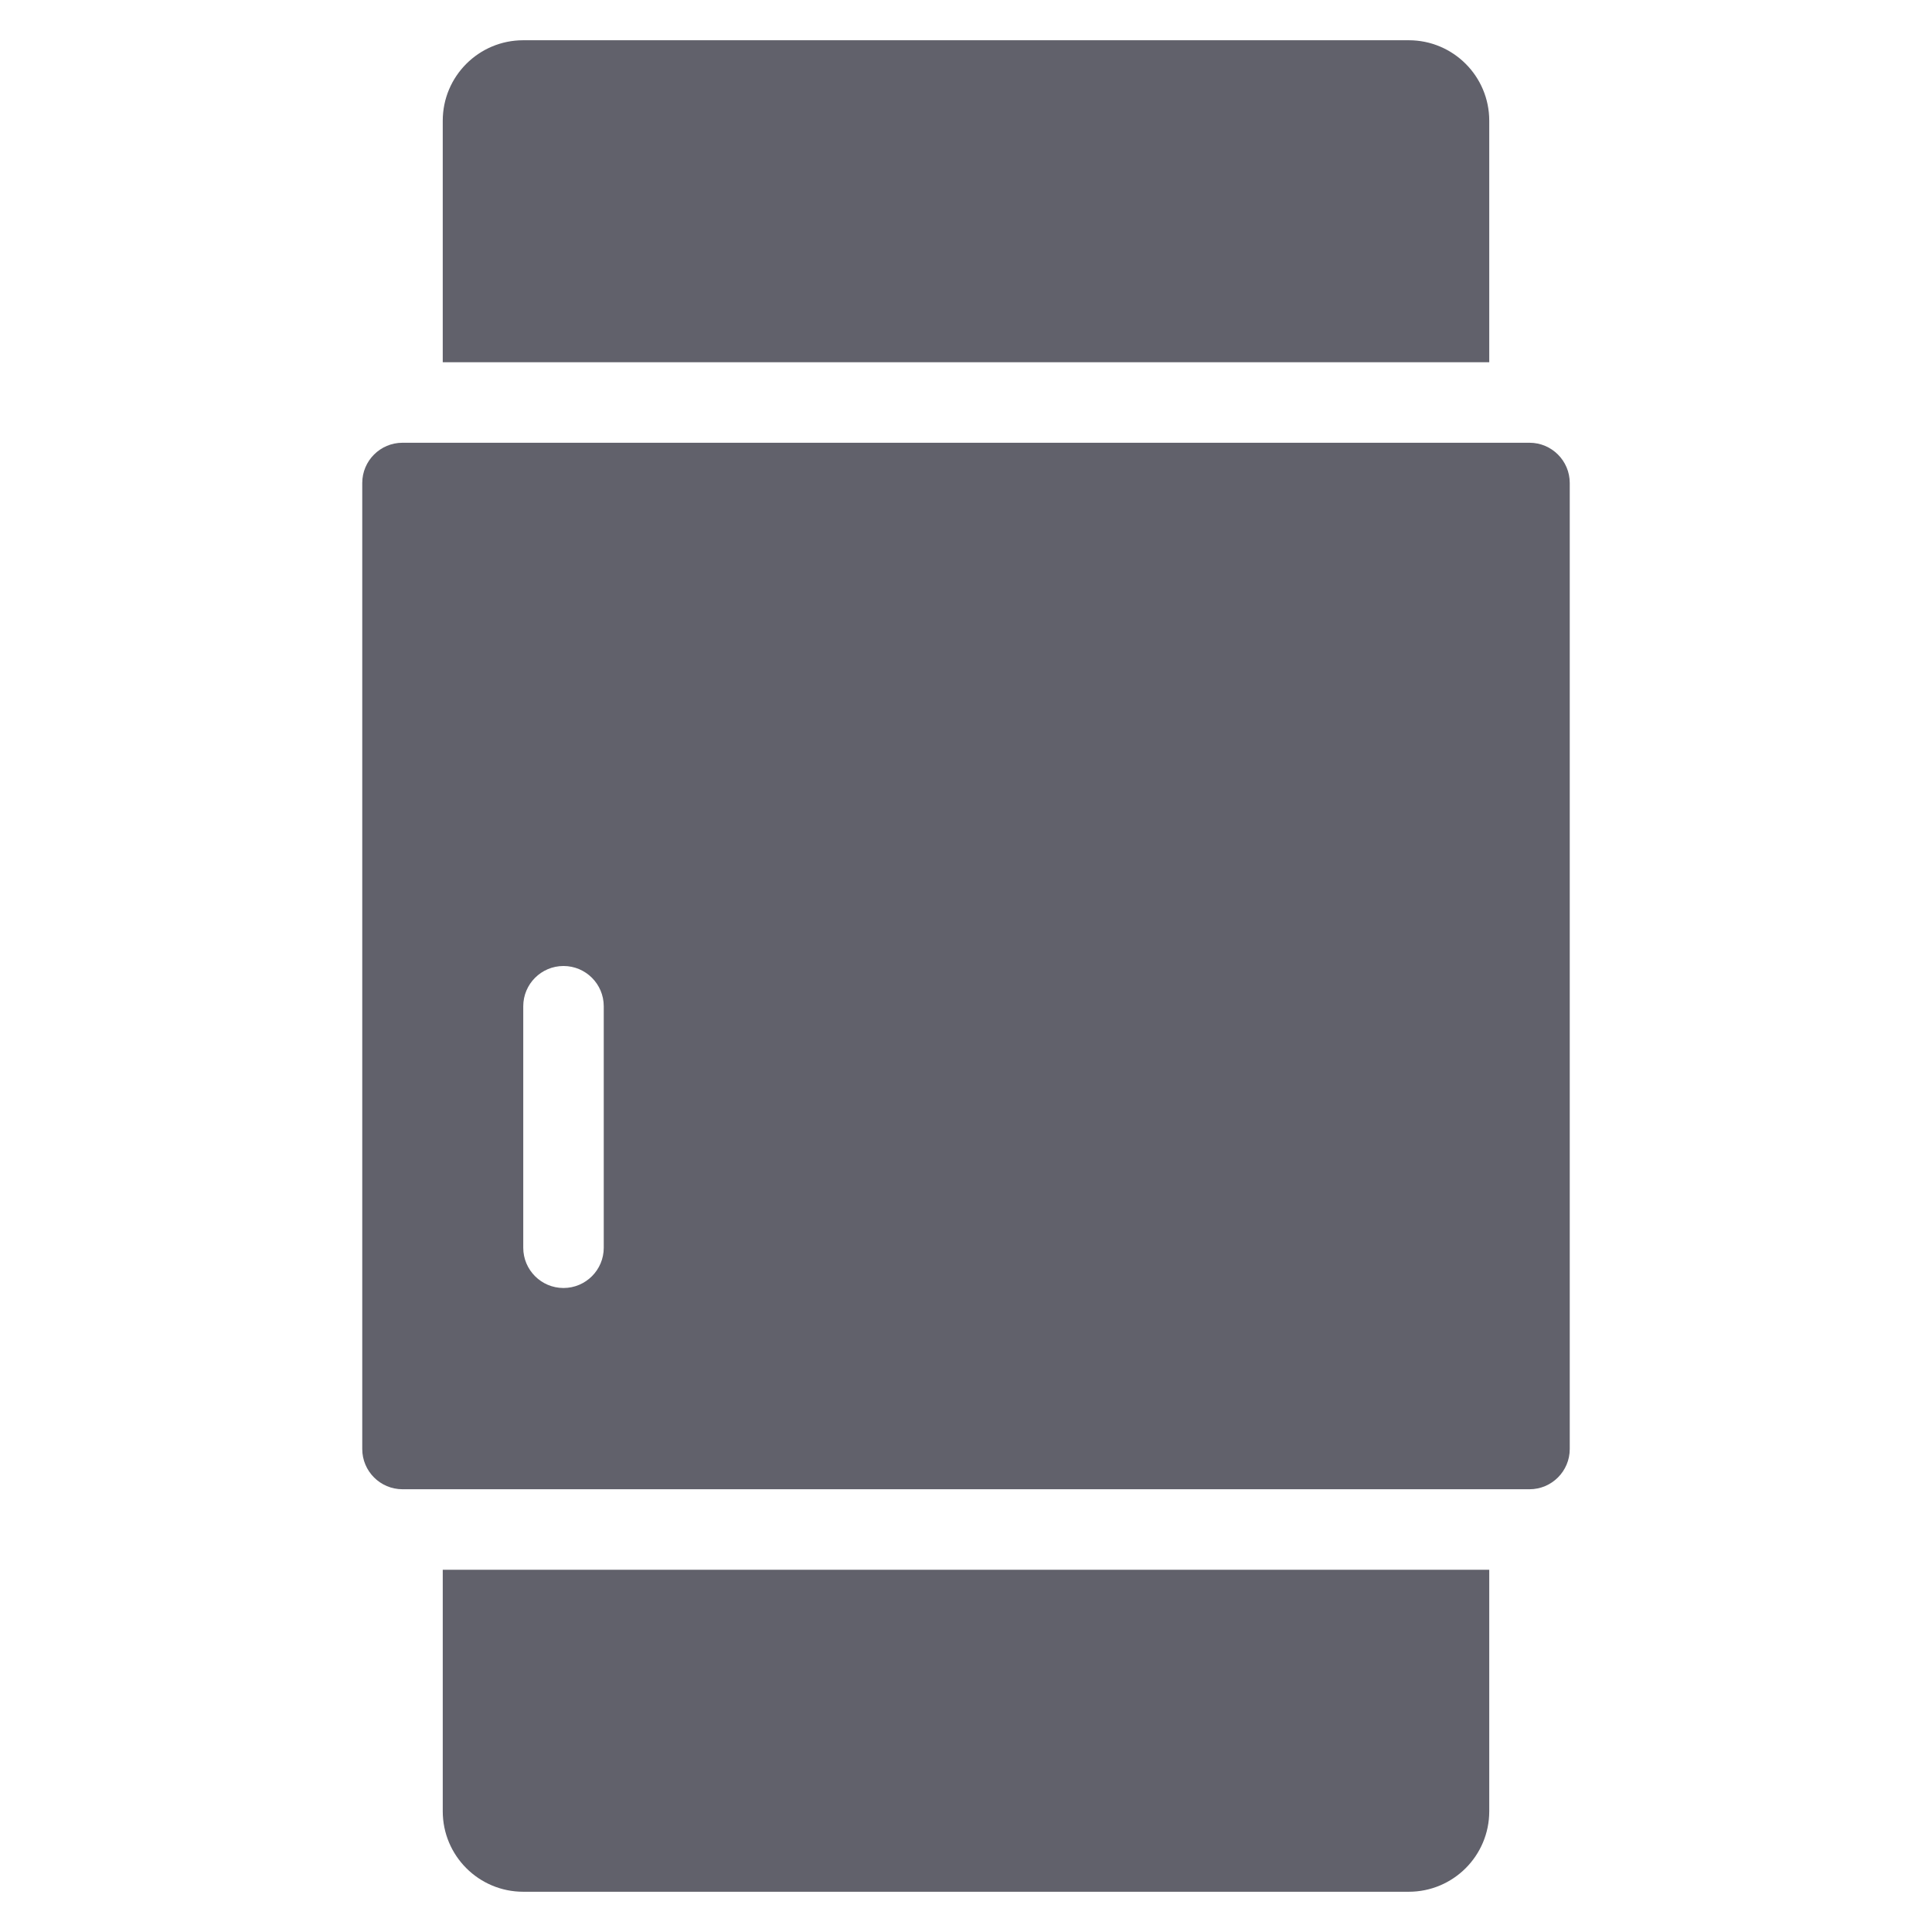 <svg xmlns="http://www.w3.org/2000/svg" height="48" width="48" viewBox="0 0 48 48"><title>eraser 32 4</title><g fill="#61616b" class="nc-icon-wrapper"><path data-color="color-2" fill="#61616b" d="M11,9h26V3c0-1.105-0.895-2-2-2H13c-1.105,0-2,0.895-2,2V9z"></path> <path data-color="color-2" fill="#61616b" d="M37,39H11v6c0,1.105,0.895,2,2,2h22c1.105,0,2-0.895,2-2V39z"></path> <path fill="#61616b" d="M38,11H10c-0.552,0-1,0.448-1,1v24c0,0.552,0.448,1,1,1h28c0.552,0,1-0.448,1-1V12 C39,11.448,38.552,11,38,11z M15,31c0,0.552-0.448,1-1,1s-1-0.448-1-1v-6c0-0.552,0.448-1,1-1s1,0.448,1,1V31z"></path></g></svg>